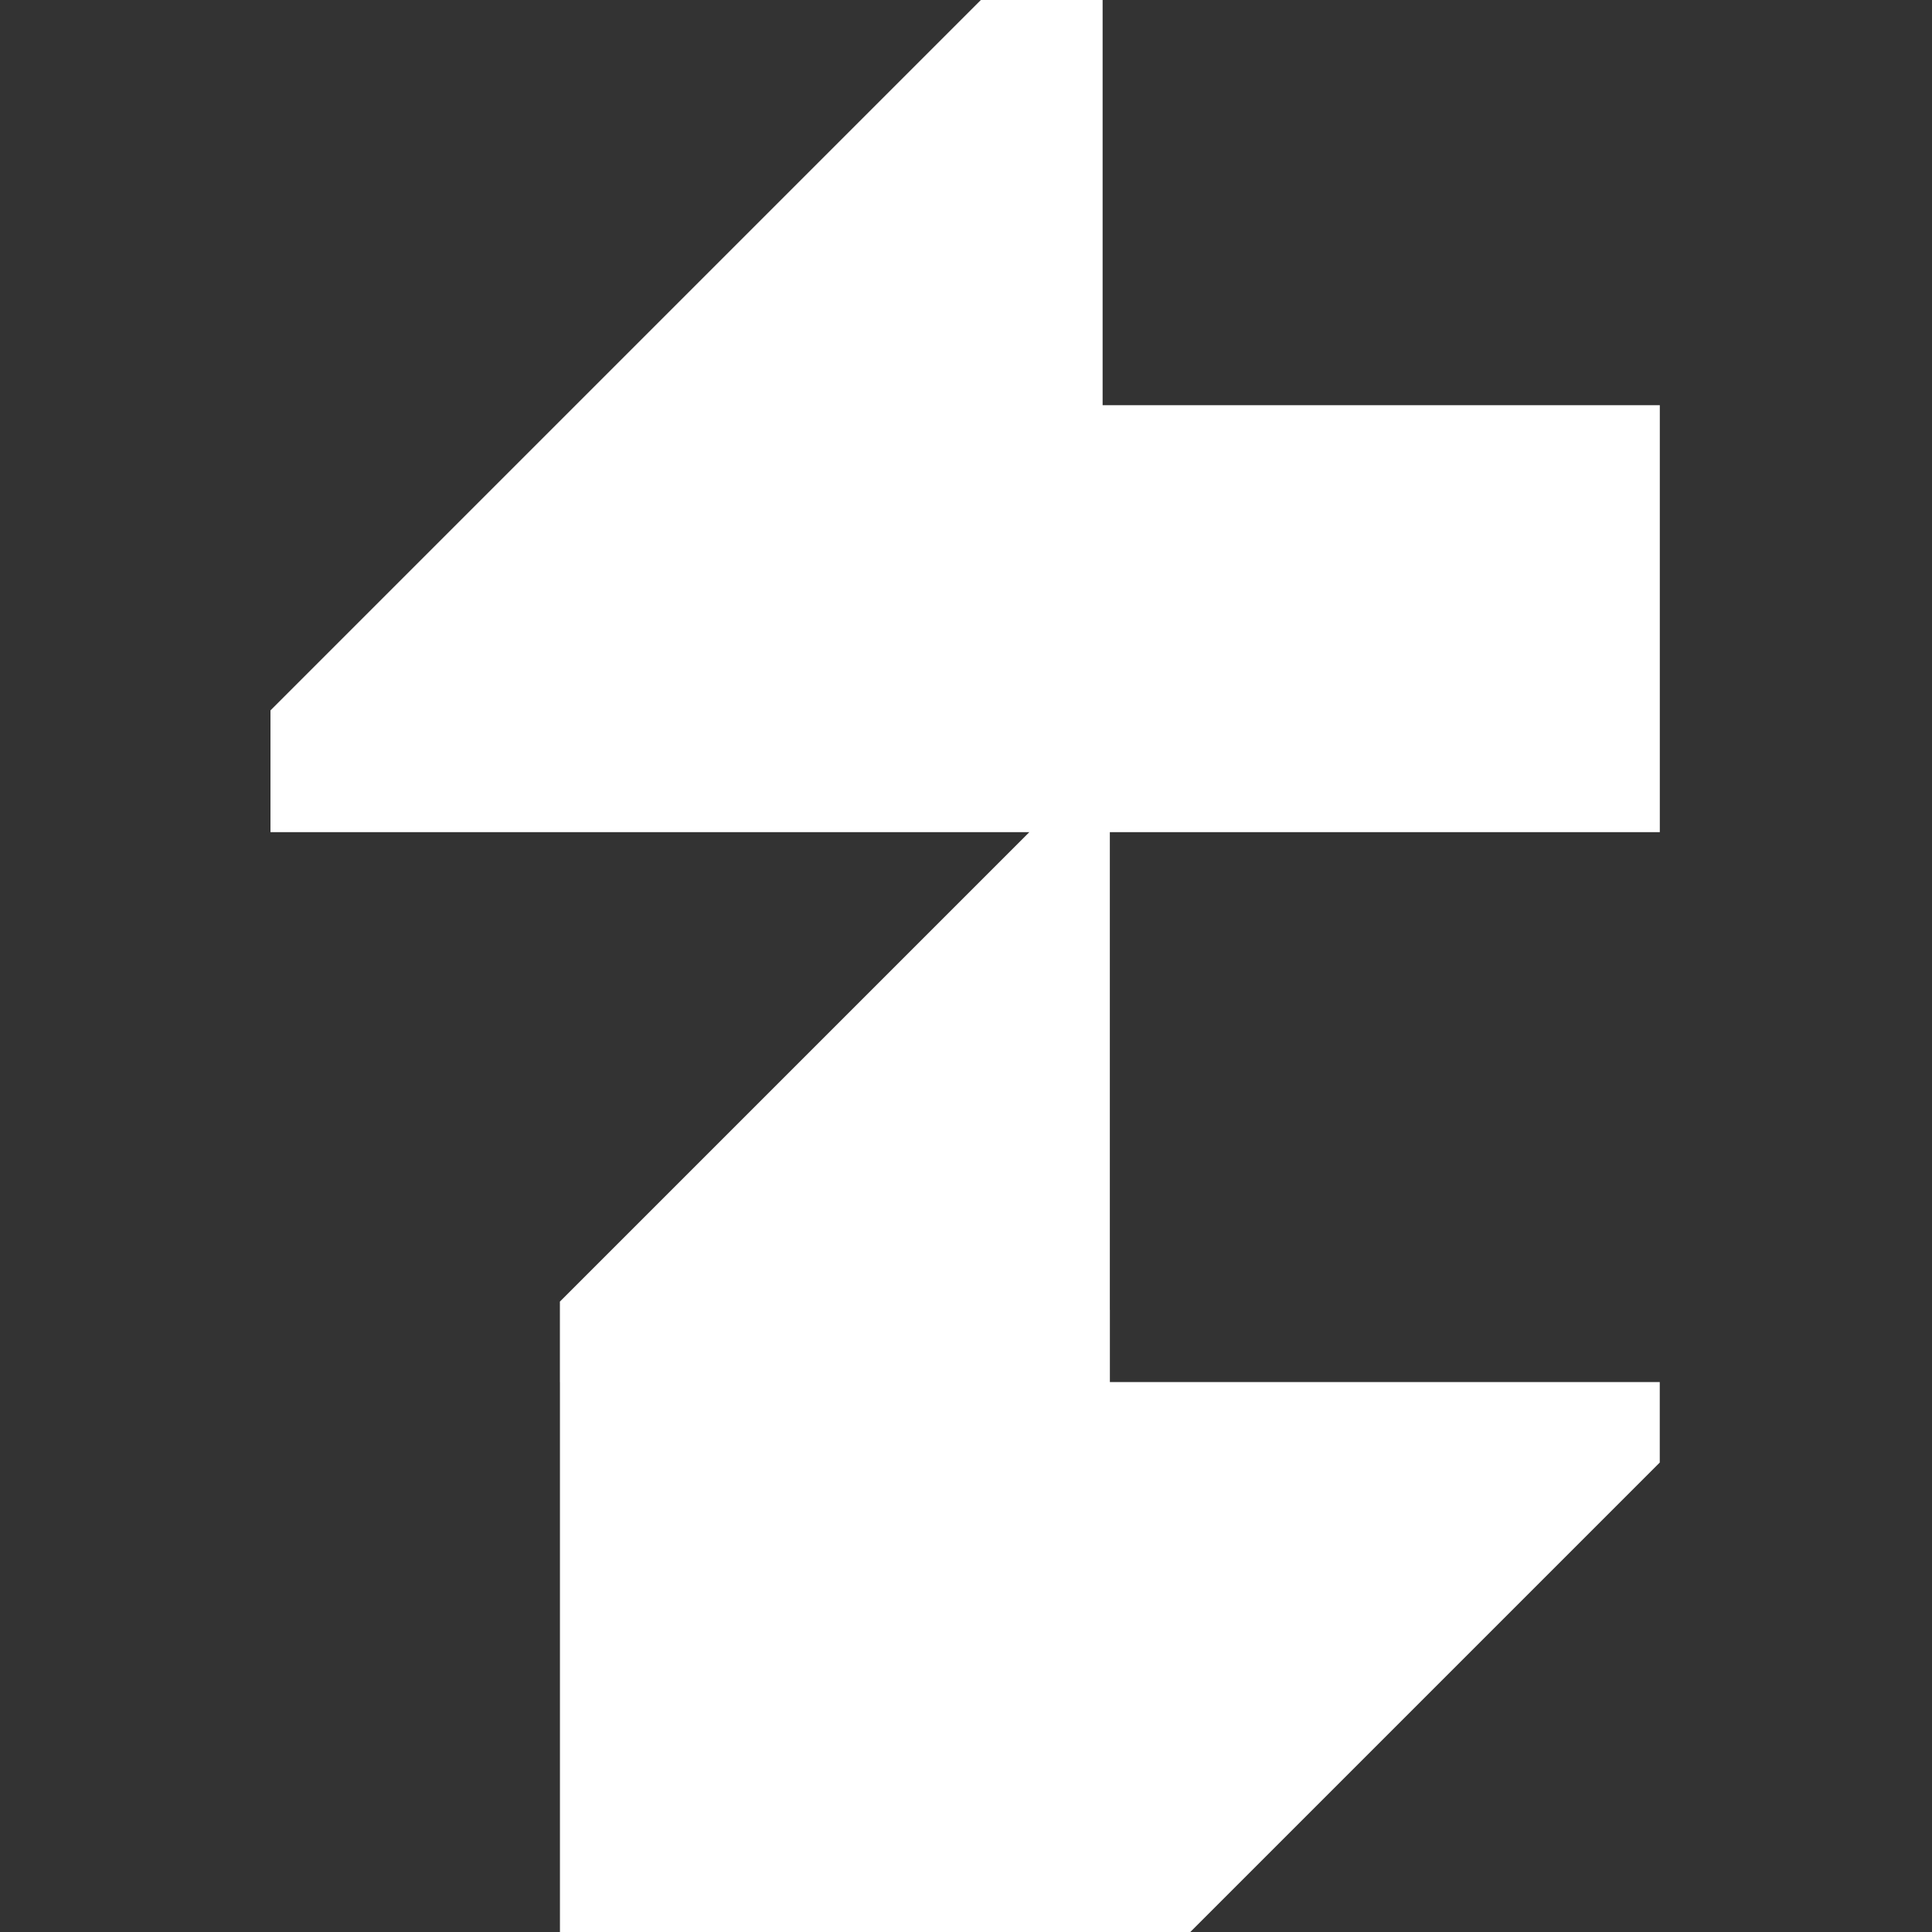 <svg width="1000" height="1000" viewBox="0 0 1000 1000" fill="none" xmlns="http://www.w3.org/2000/svg">
<rect x="0" y="0" width="1000" height="1000" fill="#333333" stroke="none"/>
<path fill-rule="evenodd" clip-rule="evenodd" d="M570.713 0V209.737H859.114V430.712L574.449 430.712V677.901H574.471V715.353H859.086V757.008L616.096 999.998H615.67V1000L574.471 1000H289.826V715.357H289.803V673.702L532.792 430.713H140V367.682L507.682 0H570.713Z" fill="white"/>
</svg>
